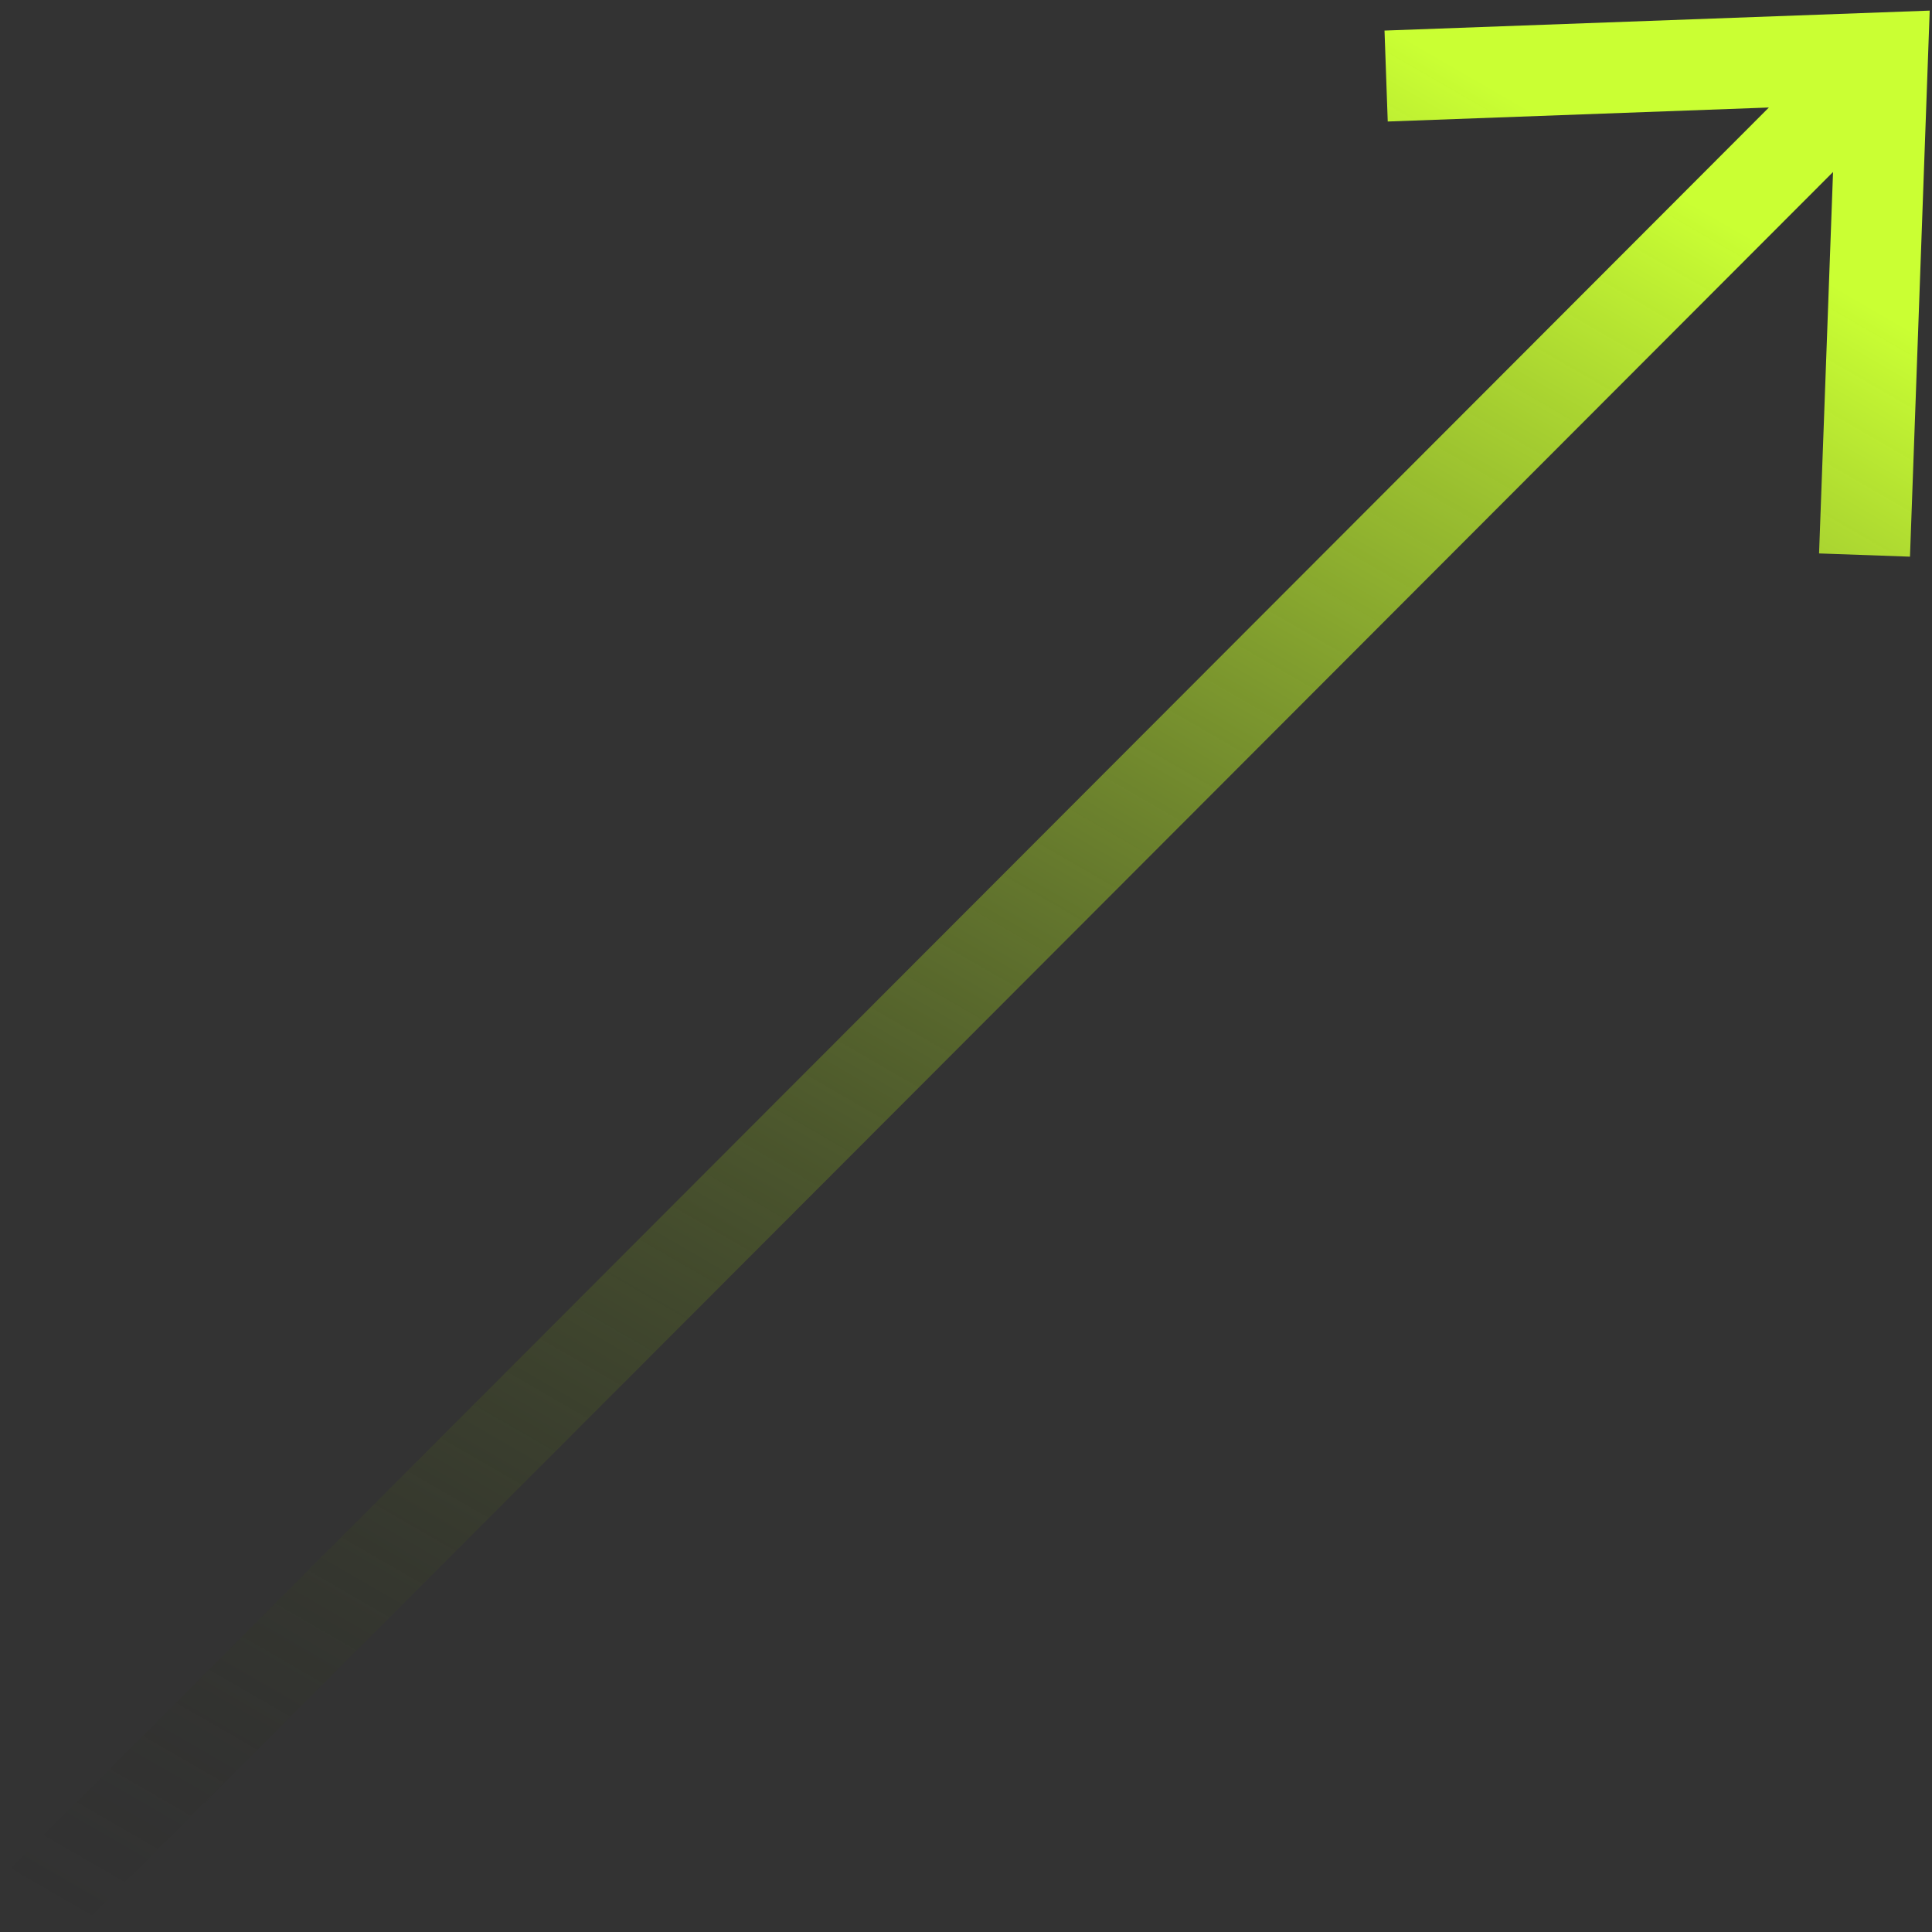 <svg width="162" height="162" viewBox="0 0 162 162" fill="none" xmlns="http://www.w3.org/2000/svg">
<rect x="0" y="0" width="162" height="162" fill="#333333" stroke="none"/>
<path d="M116.363 10.189L116.093 2.564L161.807 0.889L160.154 46.677L152.53 46.406L153.702 14.422L6.332 162L0.942 156.603L148.322 9.015L116.363 10.189Z" fill="url(#paint0_linear_104_620)" style="mix-blend-mode:screen"/>
<defs>
<linearGradient id="paint0_linear_104_620" x1="144.403" y1="-9.173" x2="35.622" y2="178.941" gradientUnits="userSpaceOnUse">
<stop offset="0.11" stop-color="#CAFF33"/>
<stop offset="1" stop-color="#191919" stop-opacity="0"/>
</linearGradient>
</defs>
</svg>
